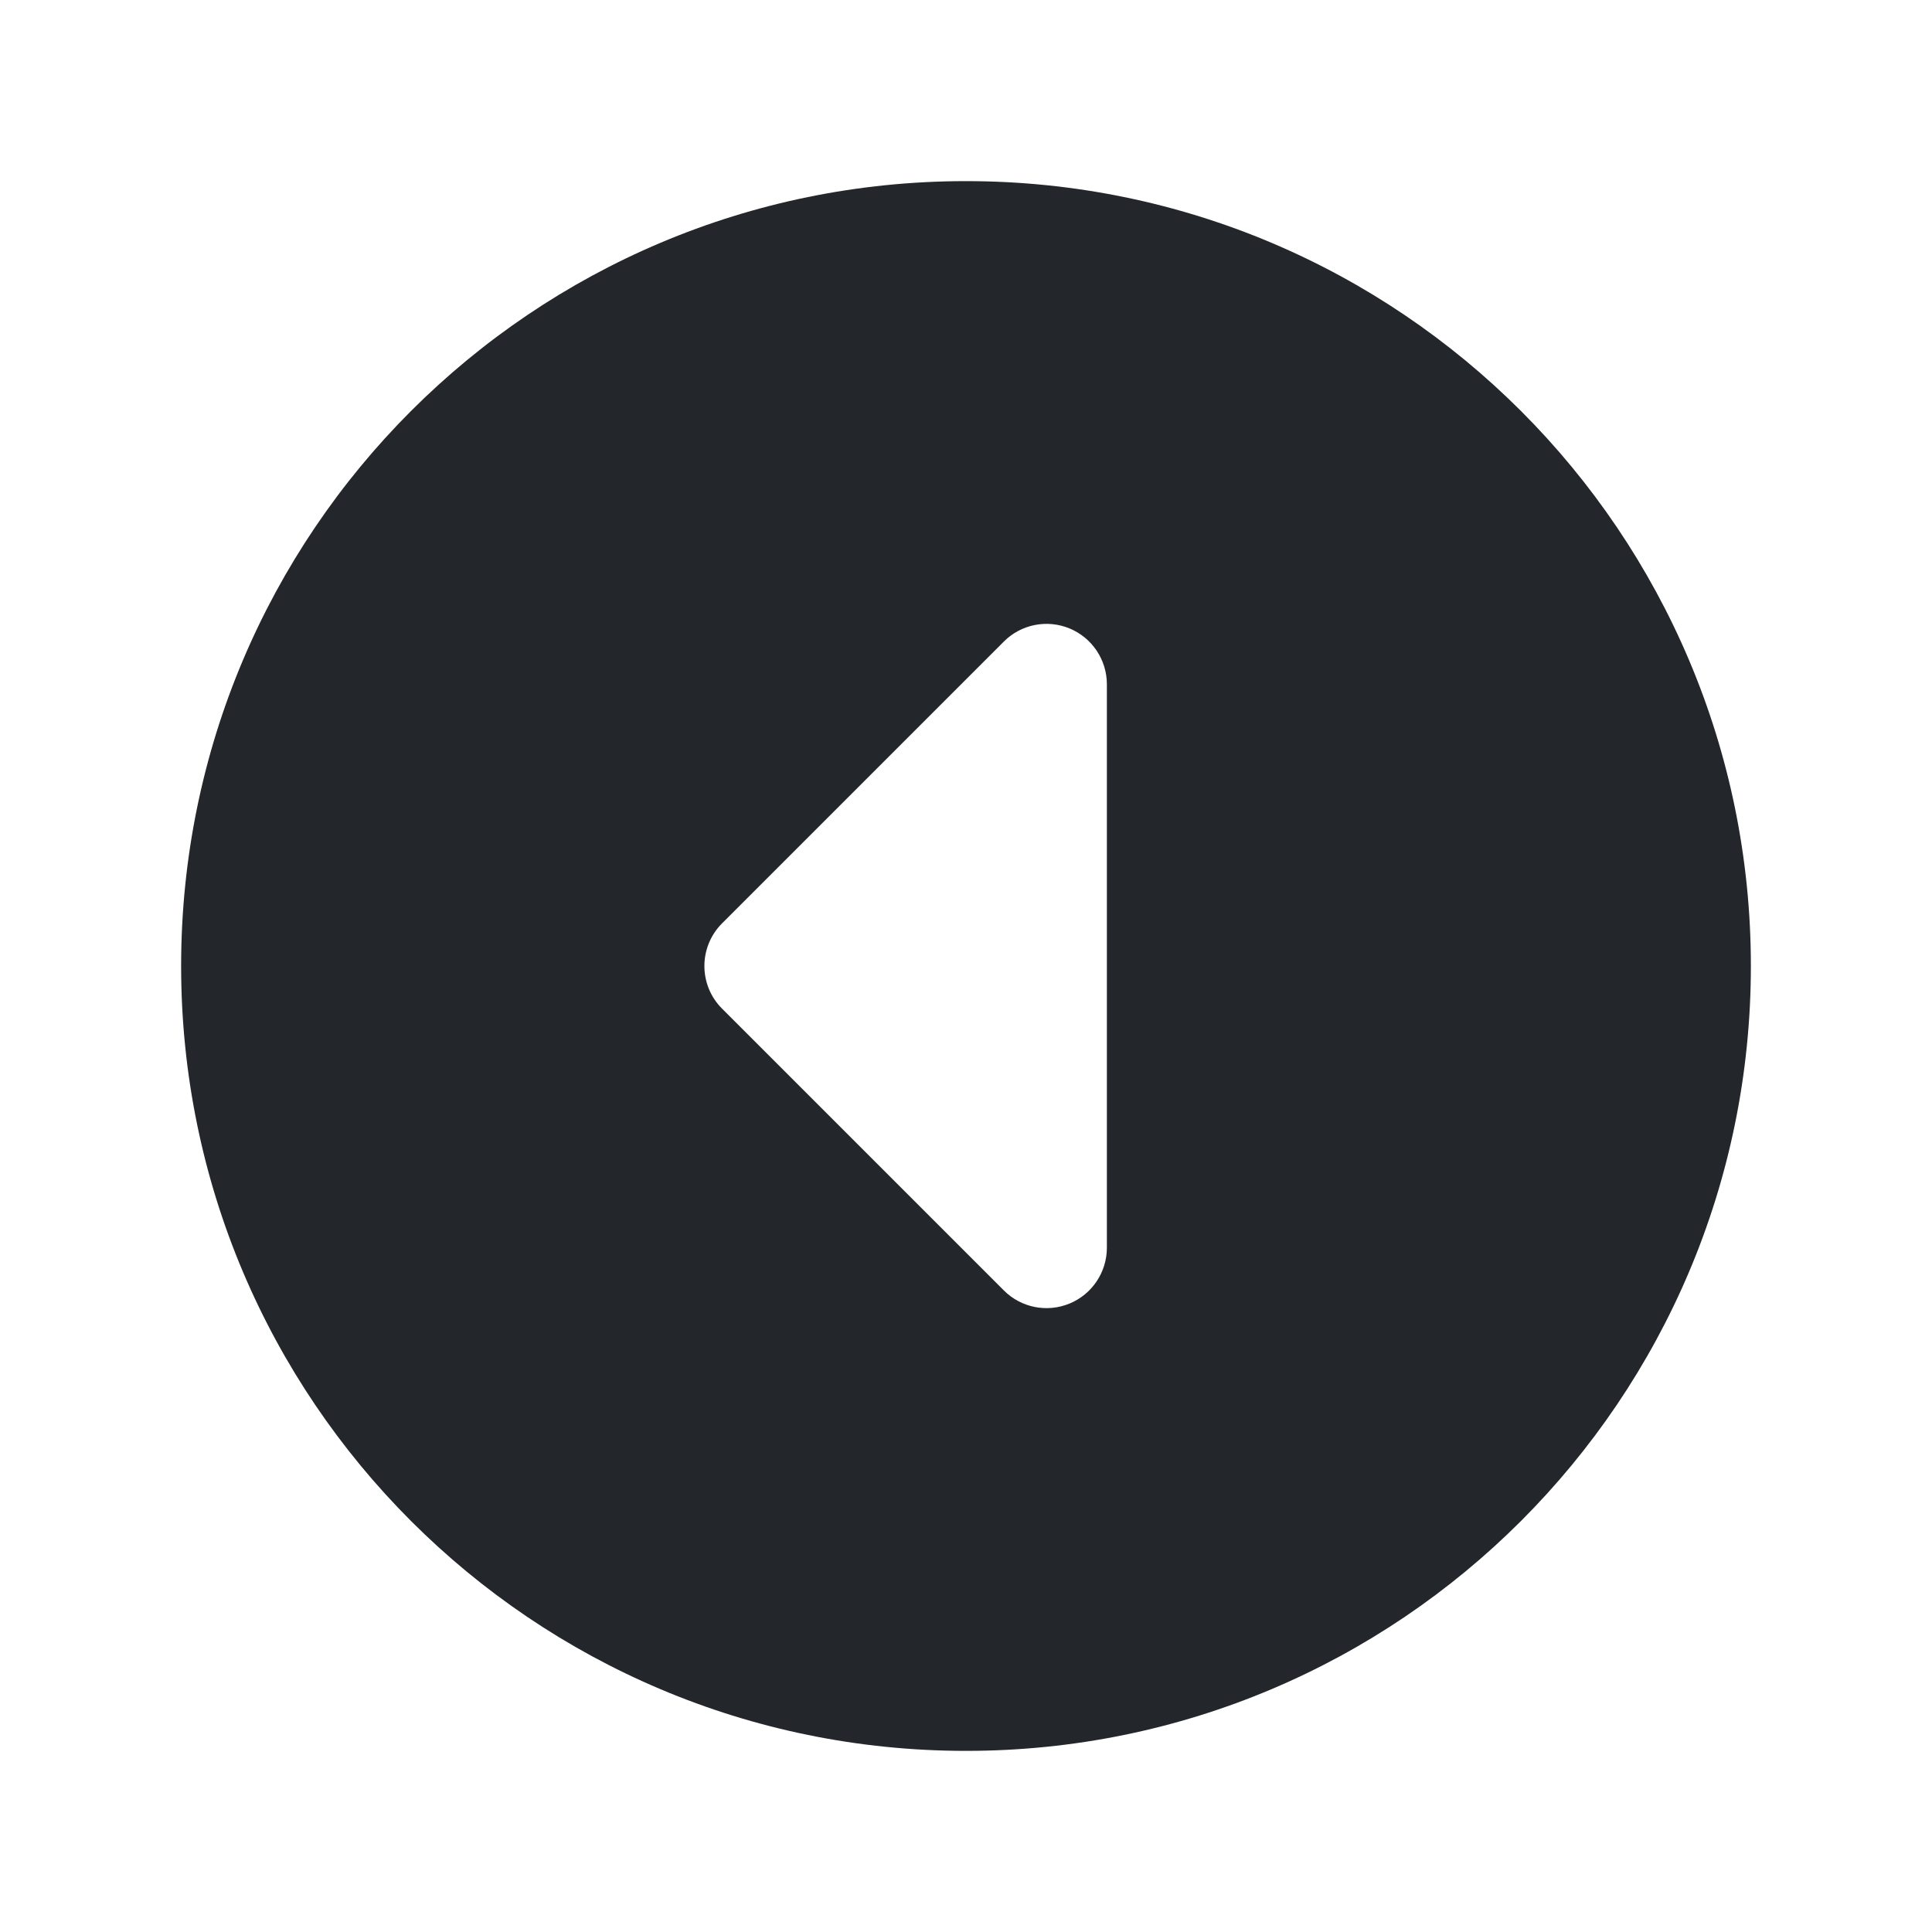 <svg width="24" height="24" viewBox="0 0 24 24" fill="none" xmlns="http://www.w3.org/2000/svg">
<path fill-rule="evenodd" clip-rule="evenodd" d="M12 2.25C6.615 2.25 2.25 6.615 2.25 12C2.25 17.385 6.615 21.75 12 21.75C17.385 21.75 21.75 17.385 21.75 12C21.75 6.615 17.385 2.25 12 2.25ZM13.75 8.5C13.75 8.197 13.567 7.923 13.287 7.807C13.007 7.691 12.684 7.755 12.47 7.97L8.97 11.47C8.677 11.763 8.677 12.238 8.97 12.53L12.47 16.03C12.684 16.245 13.007 16.309 13.287 16.193C13.567 16.077 13.75 15.803 13.75 15.5V8.5Z" fill="#23262A"/>
</svg>
